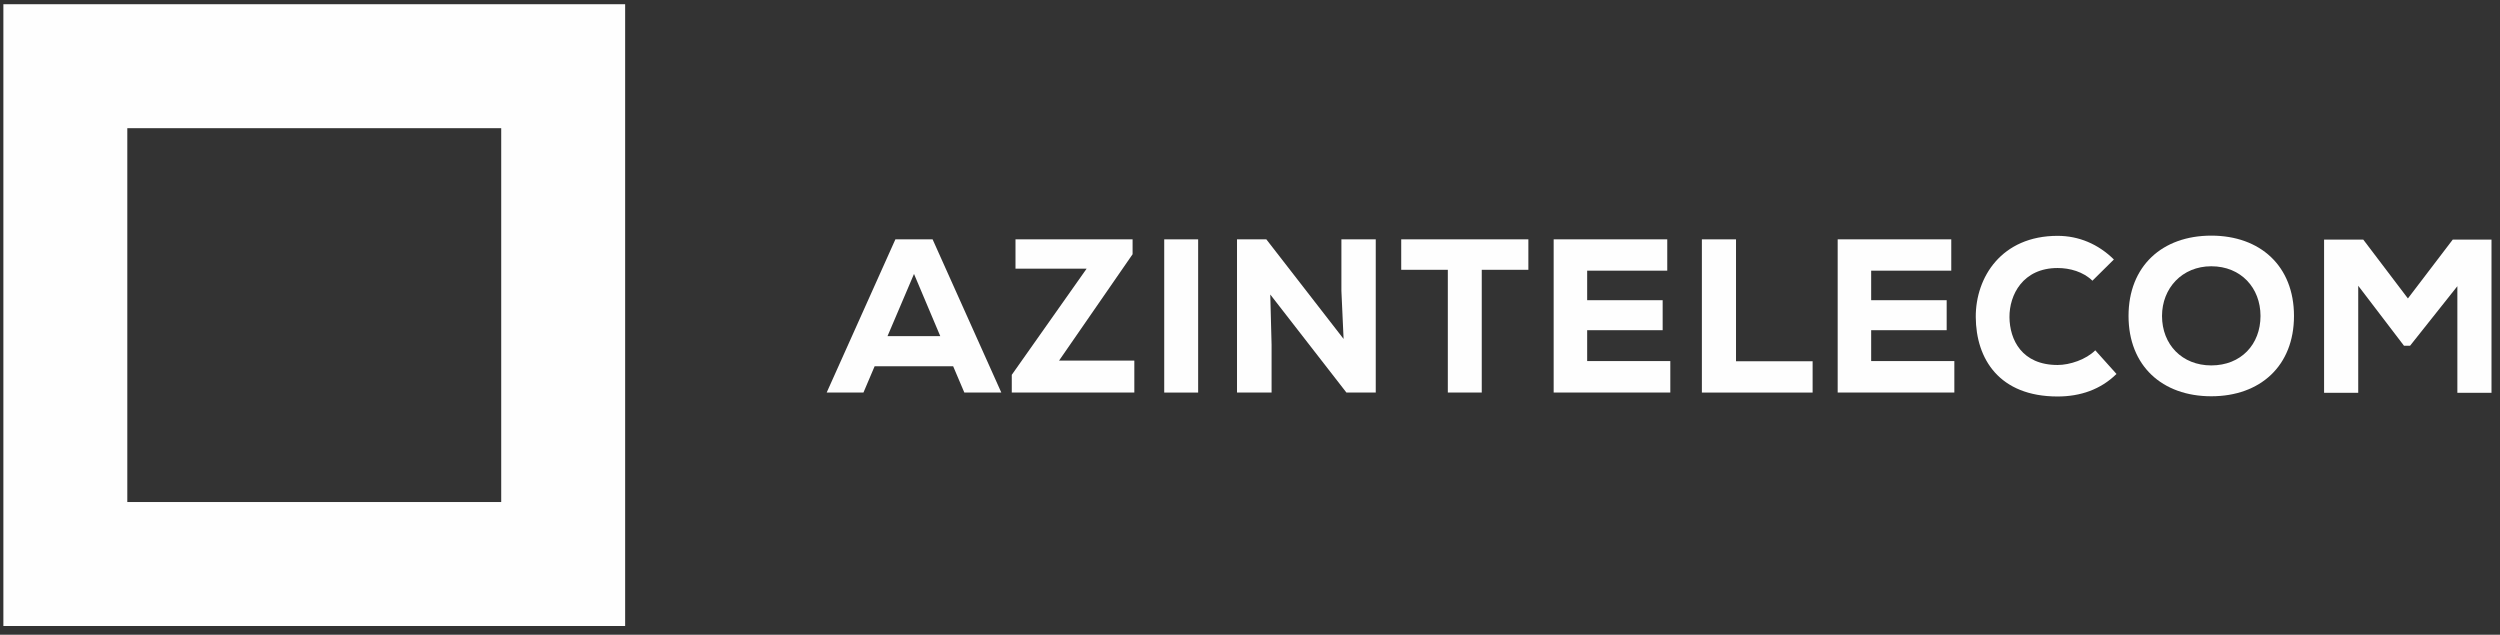 <svg width="193" height="49" viewBox="0 0 193 49" fill="none" xmlns="http://www.w3.org/2000/svg">
<rect x="0" y="0" width="193" height="49" fill="#333333" stroke="none"/>
<path fill-rule="evenodd" clip-rule="evenodd" d="M0.261 0.326H48.261V48.327H0.261V0.326ZM9.828 9.896H38.694V38.757H9.828V9.896Z" fill="#FEFEFE"/>
<path d="M73.585 28.278H67.52L66.658 30.306H63.819L69.124 18.478H71.997L77.302 30.306H74.447L73.585 28.278ZM70.561 21.148L68.517 25.947H72.588L70.561 21.148Z" fill="#FEFEFE"/>
<path d="M78.396 18.478H87.436V19.627L81.759 27.839H87.57V30.306H78.109V28.937L83.887 20.742H78.396V18.478Z" fill="#FEFEFE"/>
<path d="M89.878 30.306V18.478H92.497V30.306H89.878Z" fill="#FEFEFE"/>
<path d="M103.725 26.166L103.556 22.449V18.478H106.208V30.306H103.945L98.065 22.736L98.166 26.622V30.306H95.497V18.478H97.761L103.725 26.166Z" fill="#FEFEFE"/>
<path d="M111.772 20.827H108.174V18.478C111.62 18.478 114.526 18.478 117.99 18.478V20.827H114.391V30.306H111.772V20.827Z" fill="#FEFEFE"/>
<path d="M128.948 30.306H119.943C119.943 26.369 119.943 22.415 119.943 18.478H128.712V20.895H122.529V23.175H128.357V25.49H122.529V27.872H128.948V30.306Z" fill="#FEFEFE"/>
<path d="M134.02 18.478V27.889H139.934V30.306H131.385V18.478H134.02Z" fill="#FEFEFE"/>
<path d="M150.875 30.306H141.869C141.869 26.369 141.869 22.415 141.869 18.478H150.638V20.895H144.454V23.175H150.283V25.49H144.454V27.872H150.875V30.306Z" fill="#FEFEFE"/>
<path d="M163.393 28.869C162.177 30.068 160.606 30.609 158.848 30.609C154.337 30.609 152.546 27.703 152.529 24.476C152.513 21.418 154.506 18.207 158.848 18.207C160.47 18.207 161.974 18.833 163.191 20.032L161.535 21.671C160.825 20.979 159.794 20.691 158.848 20.691C156.162 20.691 155.115 22.769 155.131 24.493C155.148 26.216 156.077 28.177 158.848 28.177C159.794 28.177 161.045 27.754 161.755 27.044L163.393 28.869Z" fill="#FEFEFE"/>
<path d="M170.71 30.592C166.925 30.592 164.323 28.244 164.323 24.392C164.323 20.54 166.925 18.191 170.71 18.191C174.494 18.191 177.096 20.54 177.096 24.392C177.096 28.244 174.494 30.592 170.71 30.592ZM170.71 20.556C168.462 20.556 166.908 22.246 166.908 24.392C166.908 26.605 168.462 28.21 170.71 28.21C173.007 28.21 174.511 26.588 174.511 24.392C174.511 22.229 173.007 20.556 170.71 20.556Z" fill="#FEFEFE"/>
<path d="M189.708 22.094L186.059 26.689H185.586L182.055 22.06V30.322H179.419V18.495C180.416 18.495 181.446 18.495 182.443 18.495L185.89 23.04L189.353 18.495H192.344V30.322H189.708V22.094Z" fill="#FEFEFE"/>
</svg>
